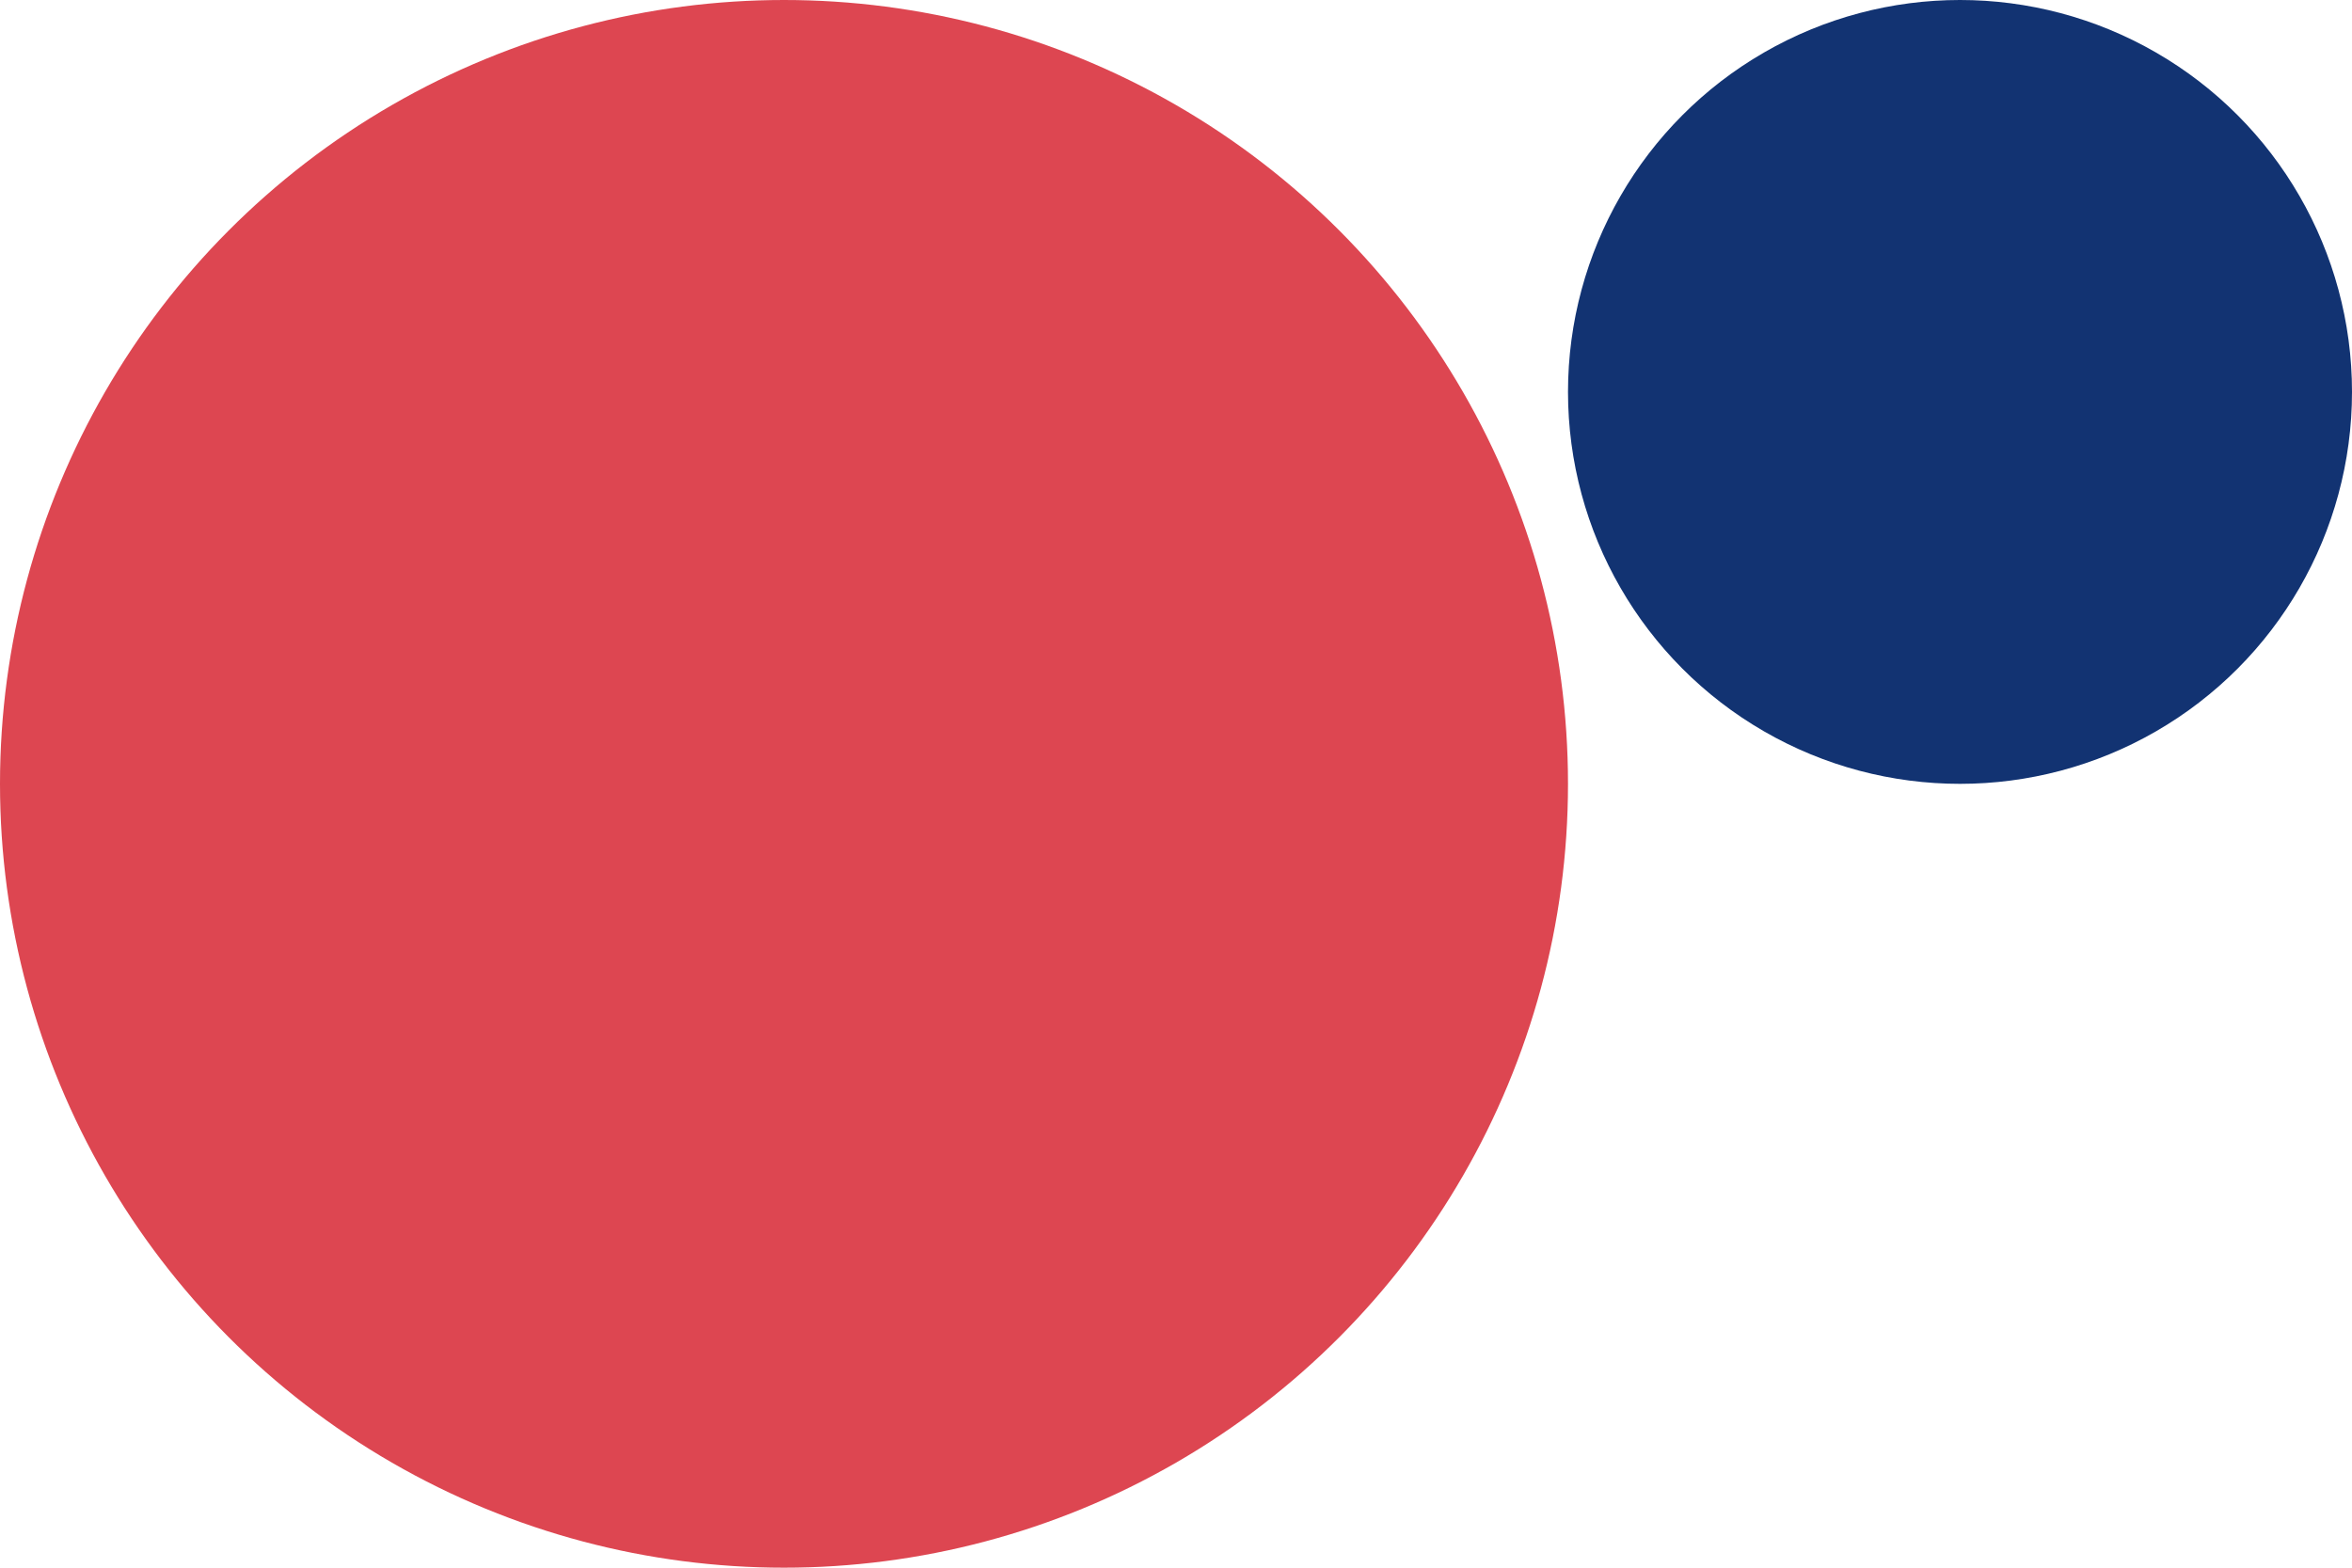 <svg width="1536" height="1024" viewBox="0 0 1536 1024" fill="none" xmlns="http://www.w3.org/2000/svg">
<circle cx="512" cy="512" r="512" fill="#DD4651"/>
<circle cx="1280" cy="256" r="256" fill="#123372"/>
</svg>
